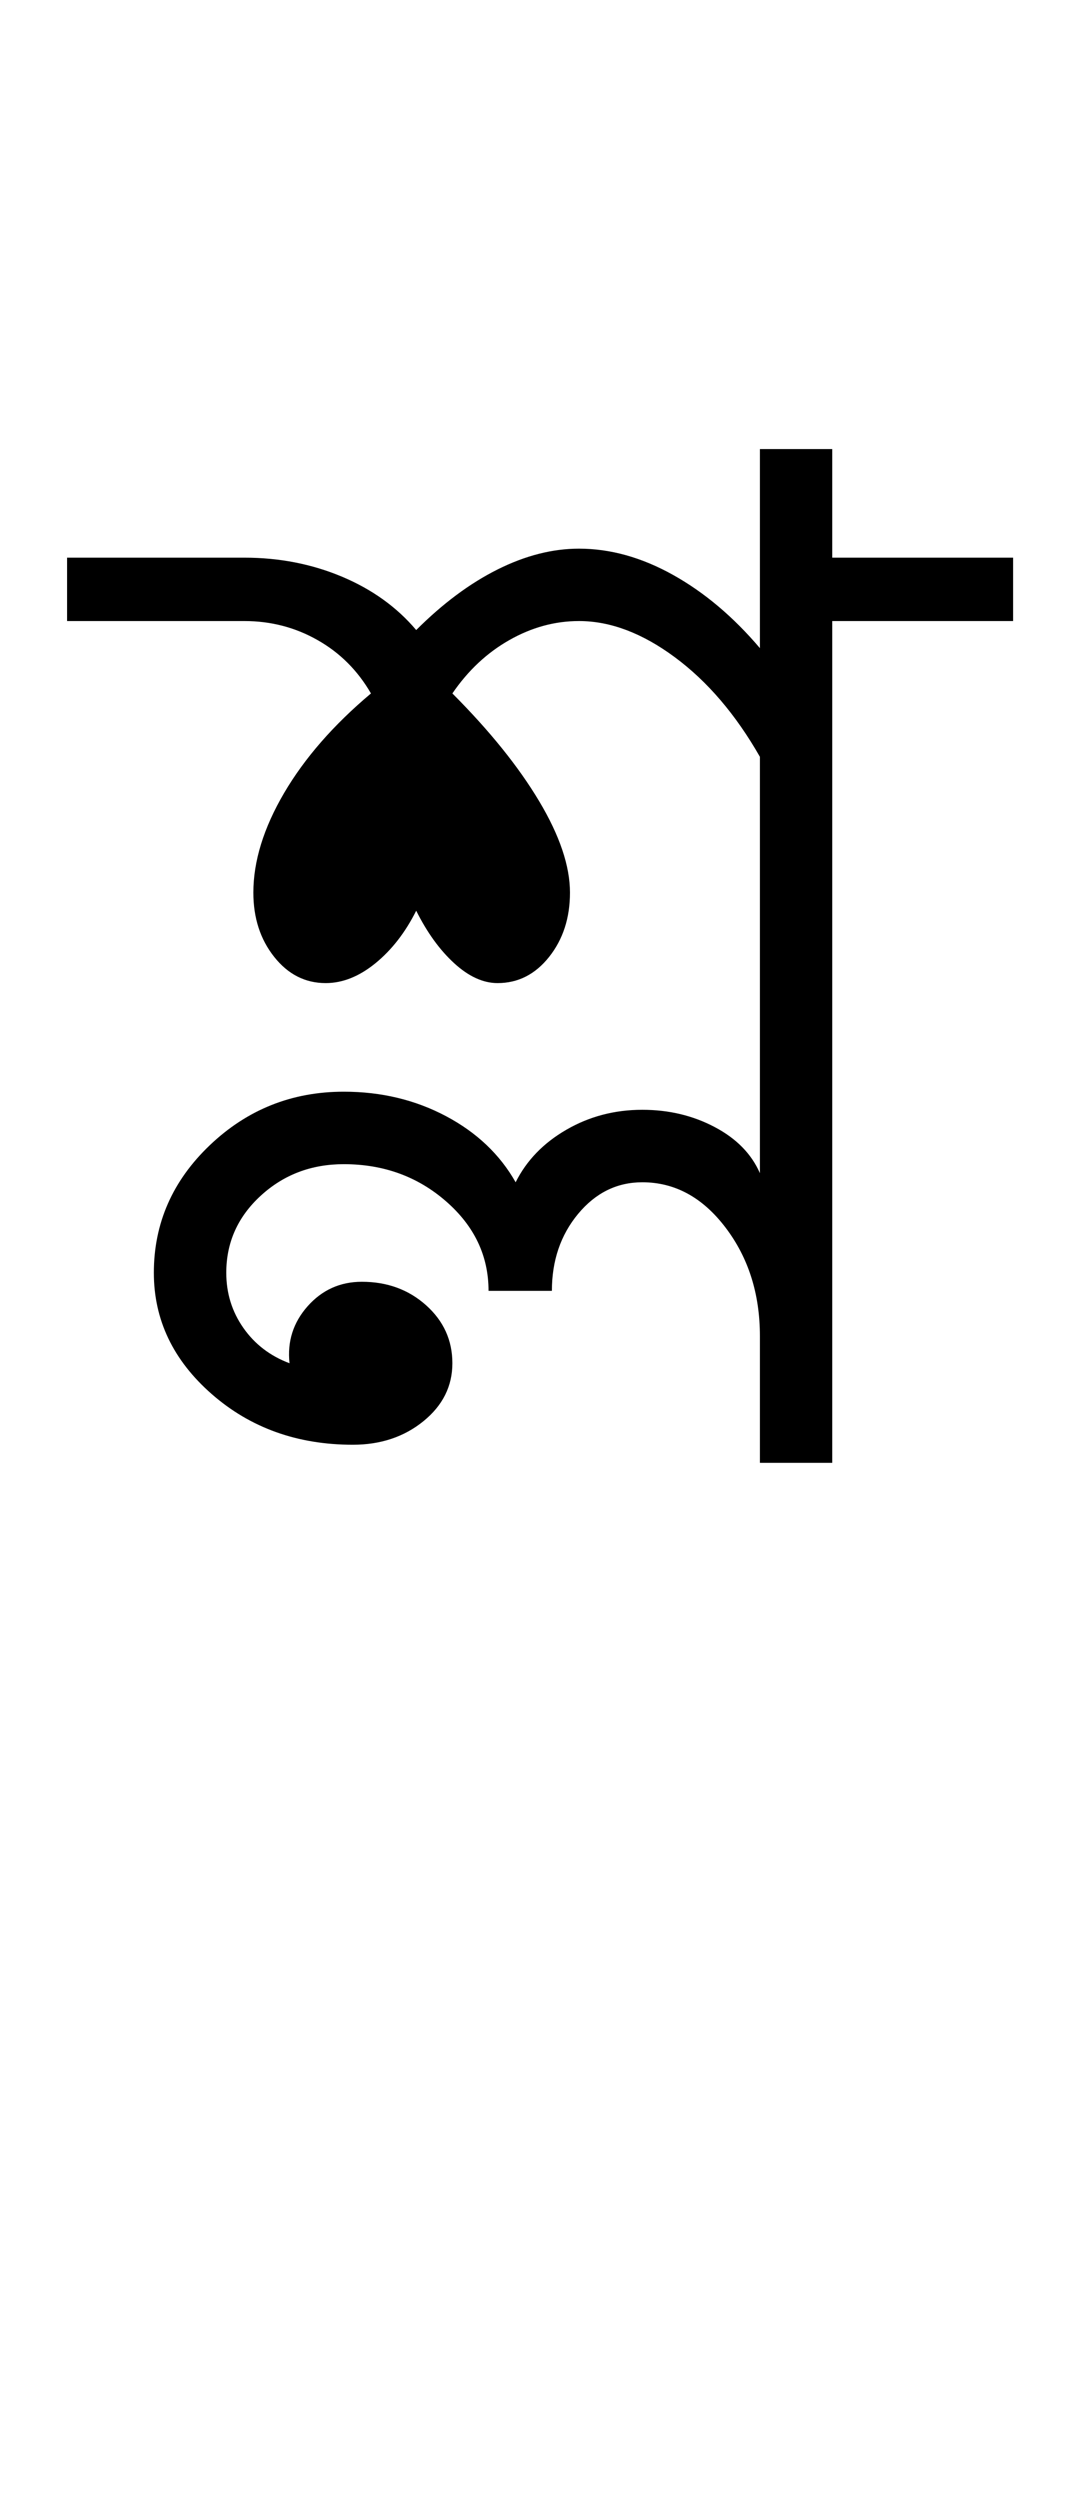 <?xml version="1.0" encoding="UTF-8"?>
<svg xmlns="http://www.w3.org/2000/svg" xmlns:xlink="http://www.w3.org/1999/xlink" width="199.117pt" height="459.75pt" viewBox="0 0 199.117 459.75" version="1.1">
<defs>
<g>
<symbol overflow="visible" id="glyph0-0">
<path style="stroke:none;" d="M 33.297 0 L 33.297 -233.031 L 233.031 -233.031 L 233.031 0 Z M 49.938 -16.641 L 216.391 -16.641 L 216.391 -216.391 L 49.938 -216.391 Z M 49.938 -16.641 "/>
</symbol>
<symbol overflow="visible" id="glyph0-1">
<path style="stroke:none;" d="M 123.844 0 L 123.844 -23.297 C 123.844 -31.066 121.734 -37.723 117.516 -43.266 C 113.297 -48.816 108.191 -51.594 102.203 -51.594 C 97.535 -51.594 93.594 -49.648 90.375 -45.766 C 87.164 -41.891 85.562 -37.176 85.562 -31.625 L 73.906 -31.625 C 73.906 -38.062 71.297 -43.551 66.078 -48.094 C 60.859 -52.645 54.586 -54.922 47.266 -54.922 C 41.273 -54.922 36.172 -52.977 31.953 -49.094 C 27.742 -45.219 25.641 -40.504 25.641 -34.953 C 25.641 -31.18 26.691 -27.797 28.797 -24.797 C 30.898 -21.805 33.727 -19.645 37.281 -18.312 C 36.844 -22.301 37.953 -25.797 40.609 -28.797 C 43.273 -31.797 46.602 -33.297 50.594 -33.297 C 55.258 -33.297 59.203 -31.852 62.422 -28.969 C 65.641 -26.082 67.25 -22.531 67.25 -18.312 C 67.25 -14.094 65.473 -10.539 61.922 -7.656 C 58.367 -4.77 54.039 -3.328 48.938 -3.328 C 38.727 -3.328 30.07 -6.43 22.969 -12.641 C 15.863 -18.859 12.312 -26.297 12.312 -34.953 C 12.312 -44.055 15.75 -51.879 22.625 -58.422 C 29.508 -64.973 37.723 -68.25 47.266 -68.25 C 54.148 -68.25 60.422 -66.75 66.078 -63.75 C 71.734 -60.75 76.004 -56.695 78.891 -51.594 C 80.891 -55.594 84 -58.812 88.219 -61.25 C 92.438 -63.695 97.098 -64.922 102.203 -64.922 C 107.086 -64.922 111.523 -63.863 115.516 -61.75 C 119.516 -59.645 122.289 -56.816 123.844 -53.266 L 123.844 -129.828 C 119.406 -137.598 114.188 -143.703 108.188 -148.141 C 102.195 -152.578 96.316 -154.797 90.547 -154.797 C 86.109 -154.797 81.836 -153.629 77.734 -151.297 C 73.629 -148.973 70.133 -145.703 67.25 -141.484 C 74.125 -134.598 79.445 -127.992 83.219 -121.672 C 87 -115.348 88.891 -109.742 88.891 -104.859 C 88.891 -100.203 87.613 -96.266 85.062 -93.047 C 82.508 -89.828 79.344 -88.219 75.562 -88.219 C 72.906 -88.219 70.242 -89.438 67.578 -91.875 C 64.91 -94.32 62.582 -97.539 60.594 -101.531 C 58.594 -97.539 56.094 -94.32 53.094 -91.875 C 50.102 -89.438 47.051 -88.219 43.938 -88.219 C 40.164 -88.219 37.004 -89.828 34.453 -93.047 C 31.898 -96.266 30.625 -100.203 30.625 -104.859 C 30.625 -110.629 32.508 -116.734 36.281 -123.172 C 40.062 -129.609 45.391 -135.711 52.266 -141.484 C 49.828 -145.703 46.551 -148.973 42.438 -151.297 C 38.332 -153.629 33.844 -154.797 28.969 -154.797 L -3.656 -154.797 L -3.656 -166.453 L 28.969 -166.453 C 35.395 -166.453 41.383 -165.285 46.938 -162.953 C 52.488 -160.617 57.039 -157.348 60.594 -153.141 C 65.469 -158.016 70.457 -161.727 75.562 -164.281 C 80.664 -166.832 85.66 -168.109 90.547 -168.109 C 96.316 -168.109 102.086 -166.5 107.859 -163.281 C 113.629 -160.062 118.957 -155.57 123.844 -149.812 L 123.844 -186.422 L 137.156 -186.422 L 137.156 -166.453 L 170.438 -166.453 L 170.438 -154.797 L 137.156 -154.797 L 137.156 0 Z M 123.844 0 "/>
</symbol>
</g>
</defs>
<g id="surface1">
<rect x="0" y="0" width="199.117" height="459.75" style="fill:rgb(100%,100%,100%);fill-opacity:1;stroke:none;"/>
<g style="fill:rgb(0%,0%,0%);fill-opacity:1;">
  <use xlink:href="#glyph0-1" x="16" y="269"/>
</g>
</g>
</svg>
